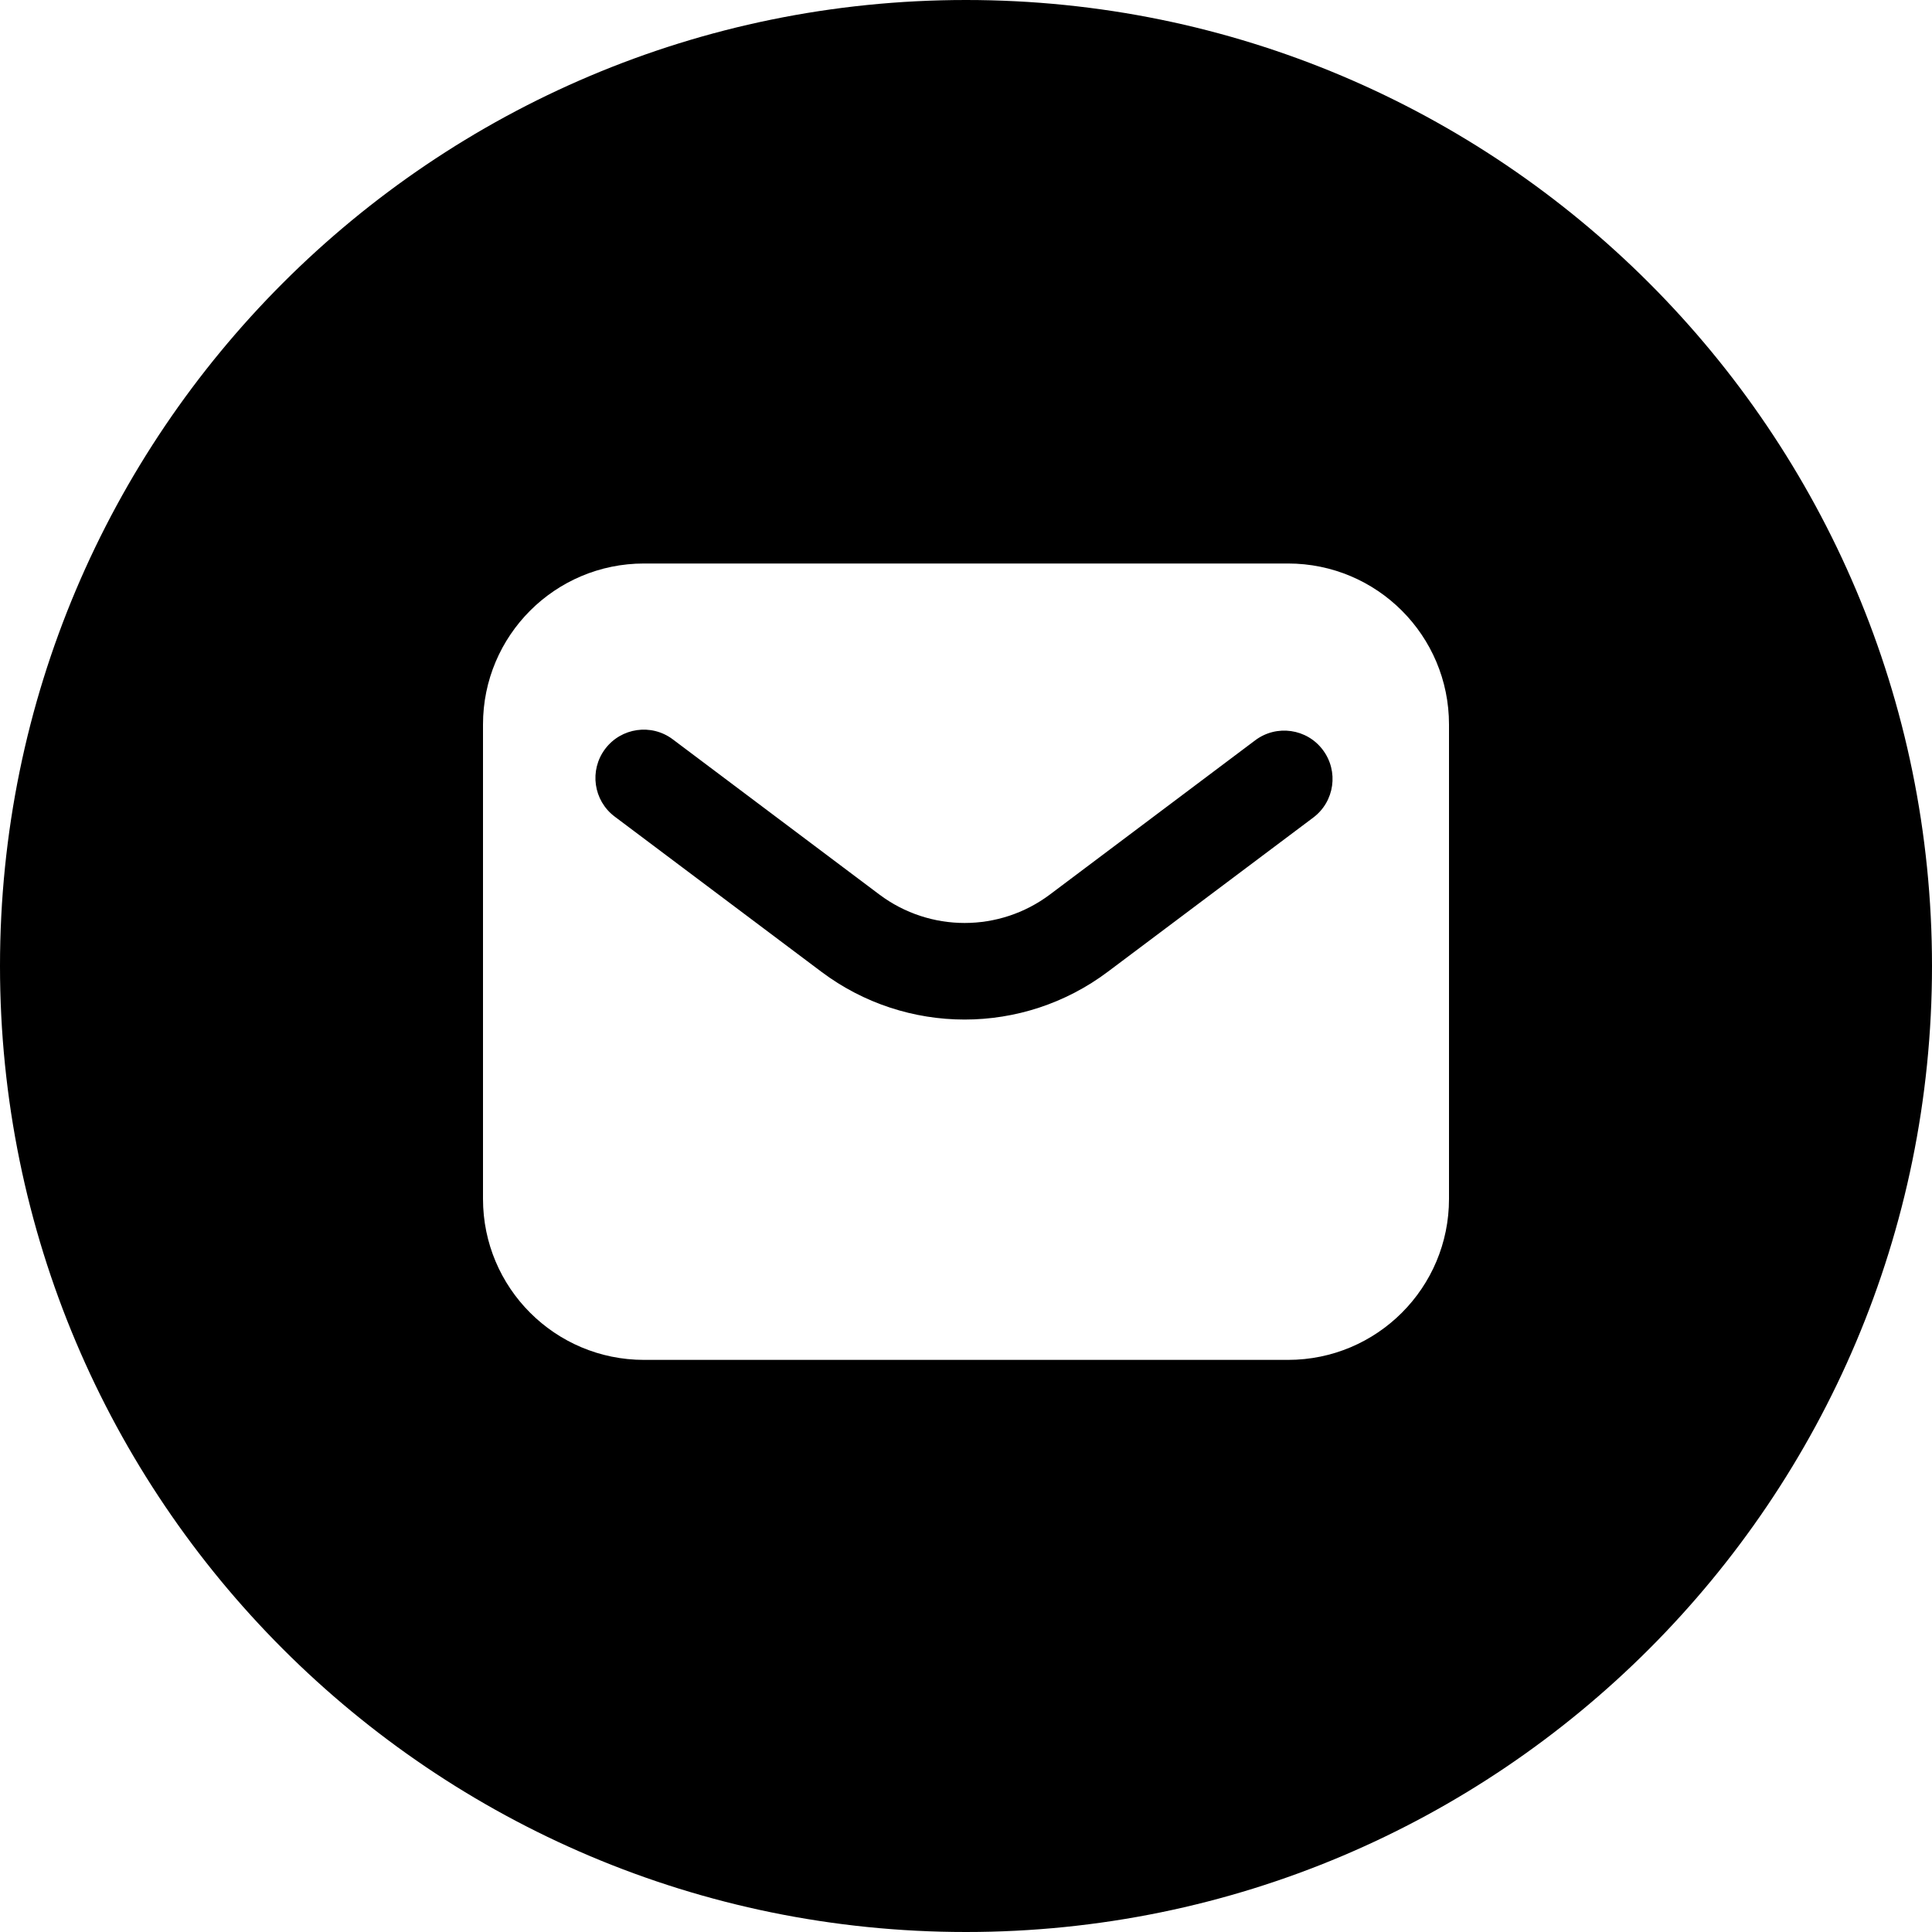<svg width="24" height="24" viewBox="0 0 24 24" fill="none" xmlns="http://www.w3.org/2000/svg">
<path d="M12 24C18.627 24 24 18.627 24 12C24 5.373 18.627 0 12 0C5.373 0 0 5.373 0 12C0 18.627 5.373 24 12 24ZM6 9C6 7.895 6.895 7 8 7H16C17.105 7 18 7.895 18 9V14.893C18 15.998 17.105 16.893 16 16.893H8C6.895 16.893 6 15.998 6 14.893V9ZM7.517 9.304C7.318 9.569 7.371 9.945 7.636 10.144L10.204 12.072C11.258 12.863 12.708 12.863 13.761 12.072L16.314 10.156C16.579 9.957 16.632 9.581 16.433 9.316C16.235 9.051 15.858 8.997 15.593 9.196L13.041 11.113C12.414 11.583 11.552 11.583 10.925 11.113L8.357 9.184C8.092 8.985 7.716 9.039 7.517 9.304Z" fill="black"/>
</svg>
